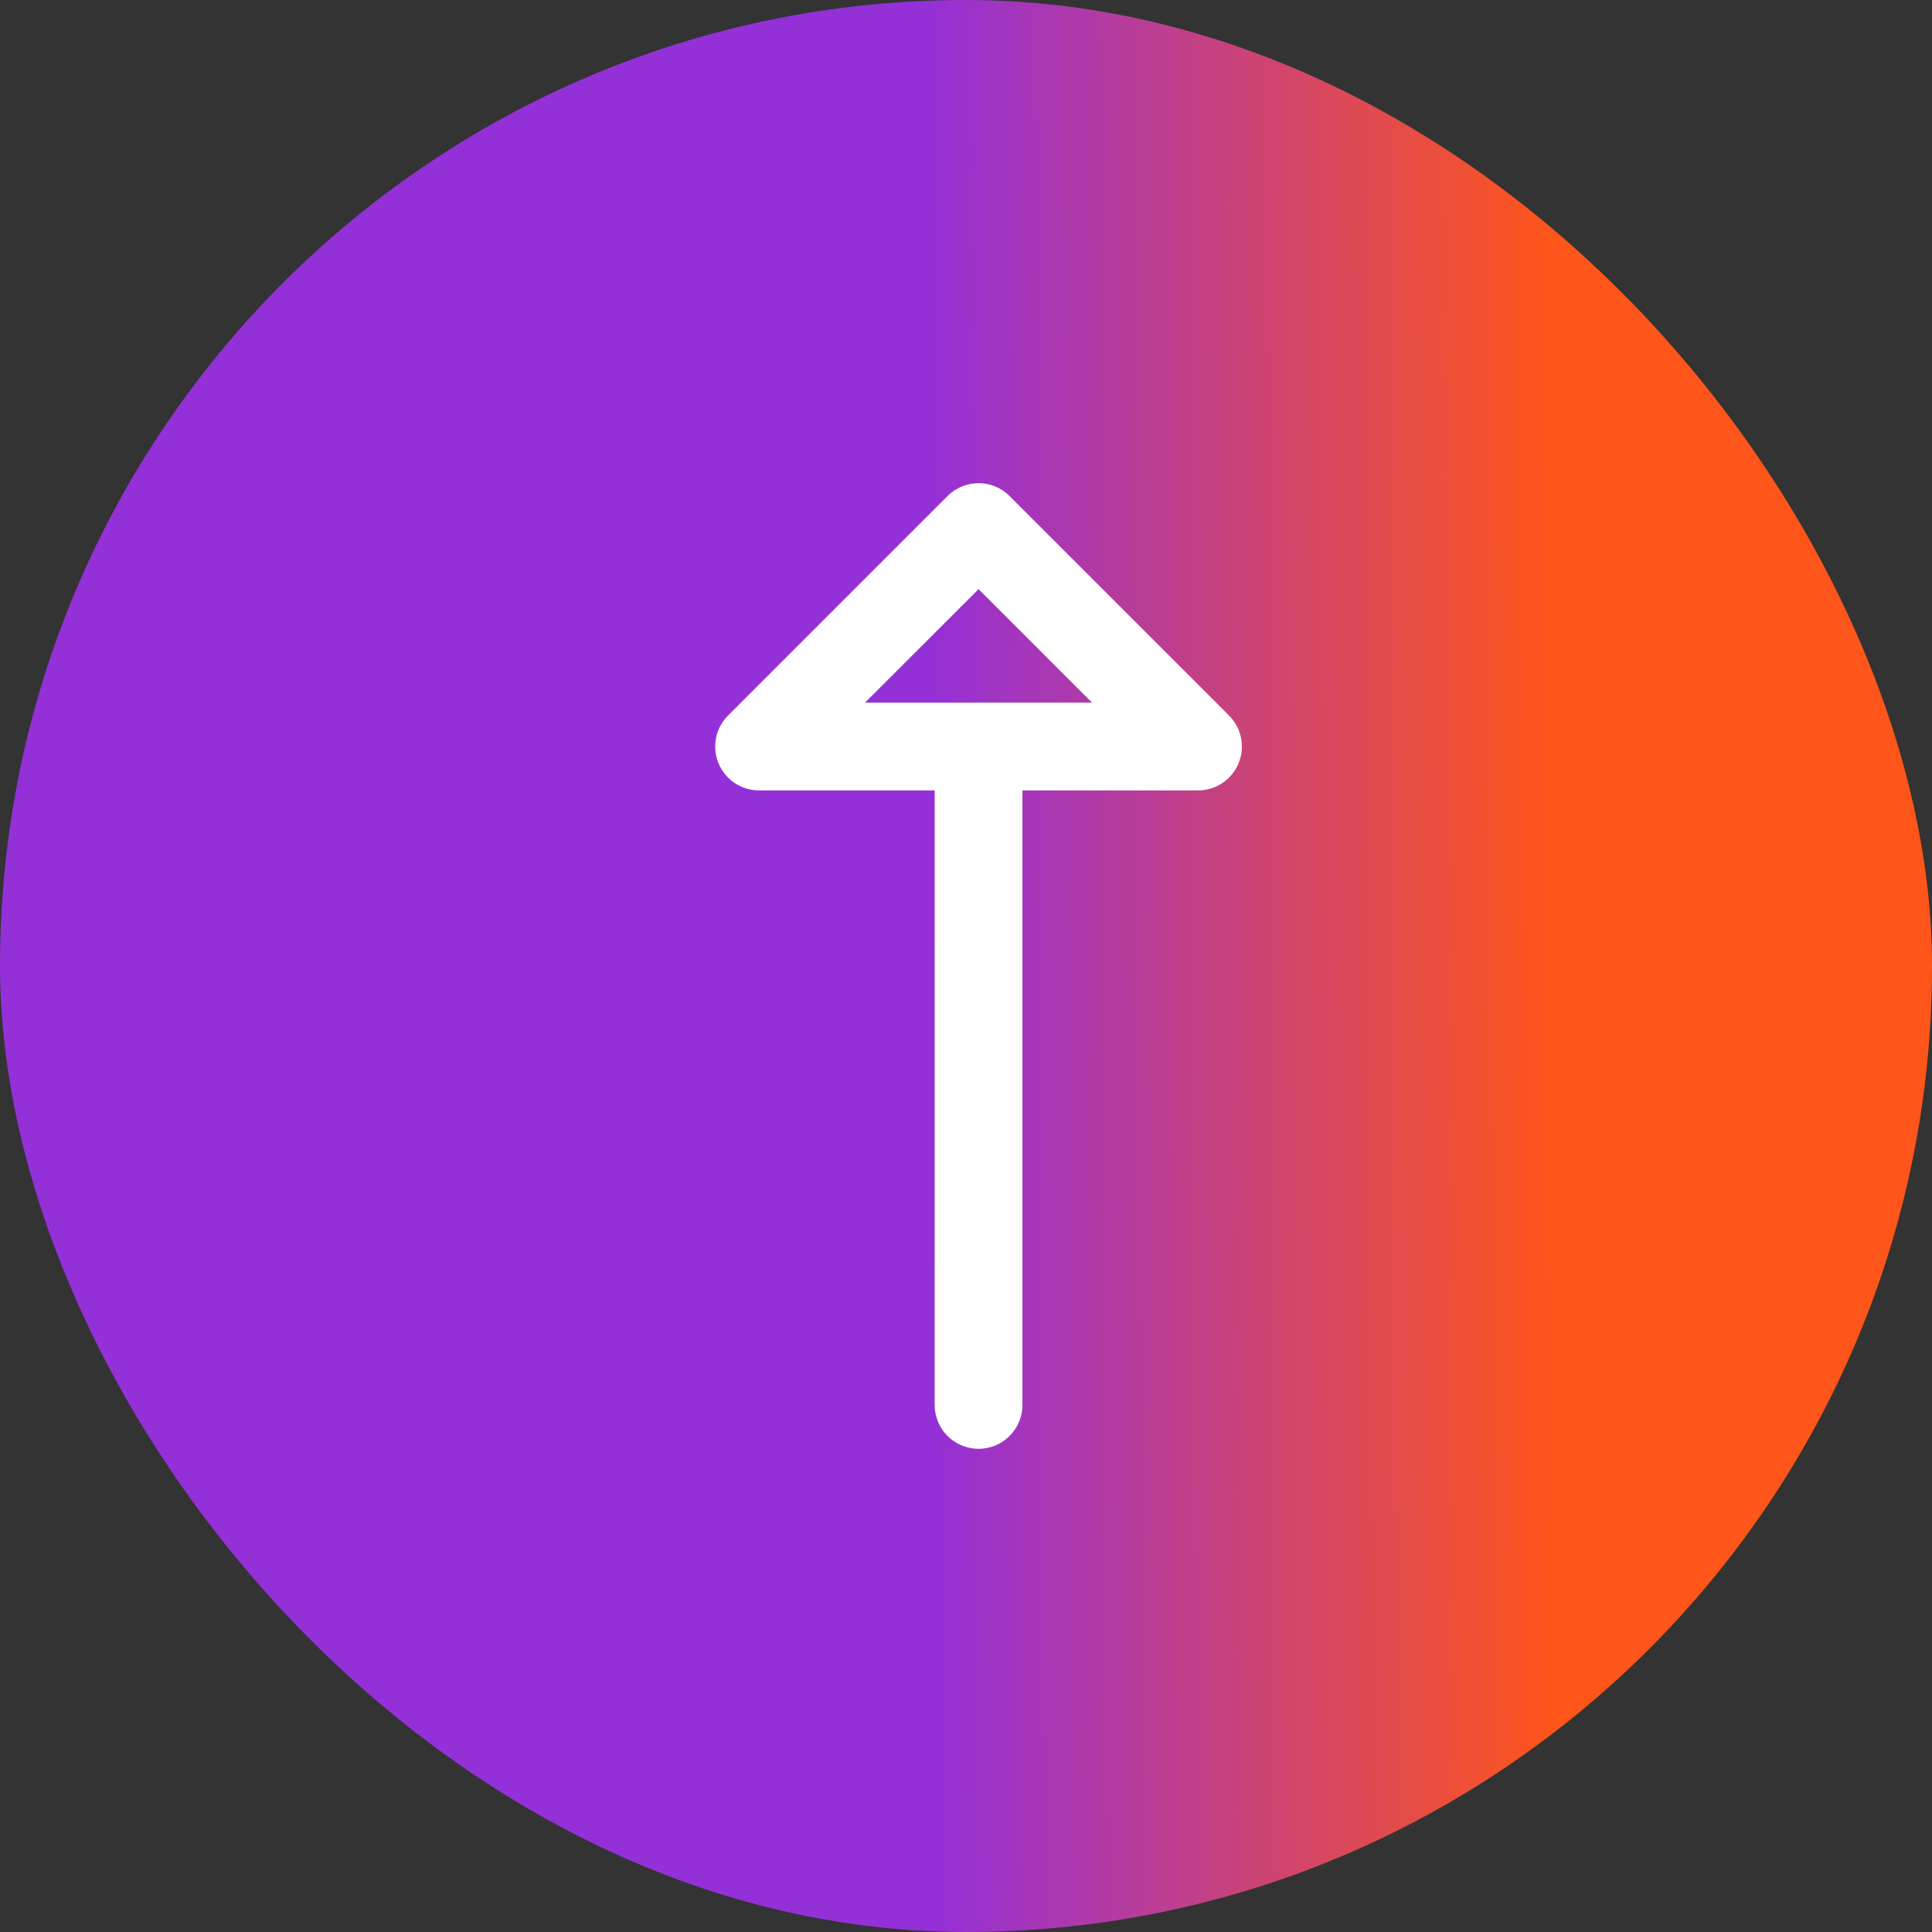 <svg width="42" height="42" viewBox="0 0 42 42" fill="none" xmlns="http://www.w3.org/2000/svg">
<rect x="0" y="0" width="42" height="42" fill="#333333" stroke="none"/>
<rect width="42" height="42" rx="21" fill="url(#paint0_linear_9600_34958)"/>
<path d="M15.62 16.594C15.768 16.951 16.116 17.183 16.502 17.183H20.319V30.542C20.319 31.069 20.746 31.496 21.273 31.496C21.8 31.496 22.227 31.069 22.227 30.542V17.183H26.044C26.43 17.183 26.777 16.951 26.925 16.594C27.073 16.238 26.991 15.827 26.718 15.555L21.947 10.784C21.761 10.597 21.517 10.504 21.273 10.504C21.029 10.504 20.784 10.597 20.598 10.784L15.827 15.555C15.554 15.827 15.473 16.238 15.62 16.594ZM21.273 12.808L23.74 15.275H18.805L21.273 12.808Z" fill="white"/>
<defs>
<linearGradient id="paint0_linear_9600_34958" x1="33.742" y1="20.952" x2="20.174" y2="21.017" gradientUnits="userSpaceOnUse">
<stop stop-color="#FE551A"/>
<stop offset="1" stop-color="#9430D8"/>
</linearGradient>
</defs>
</svg>
